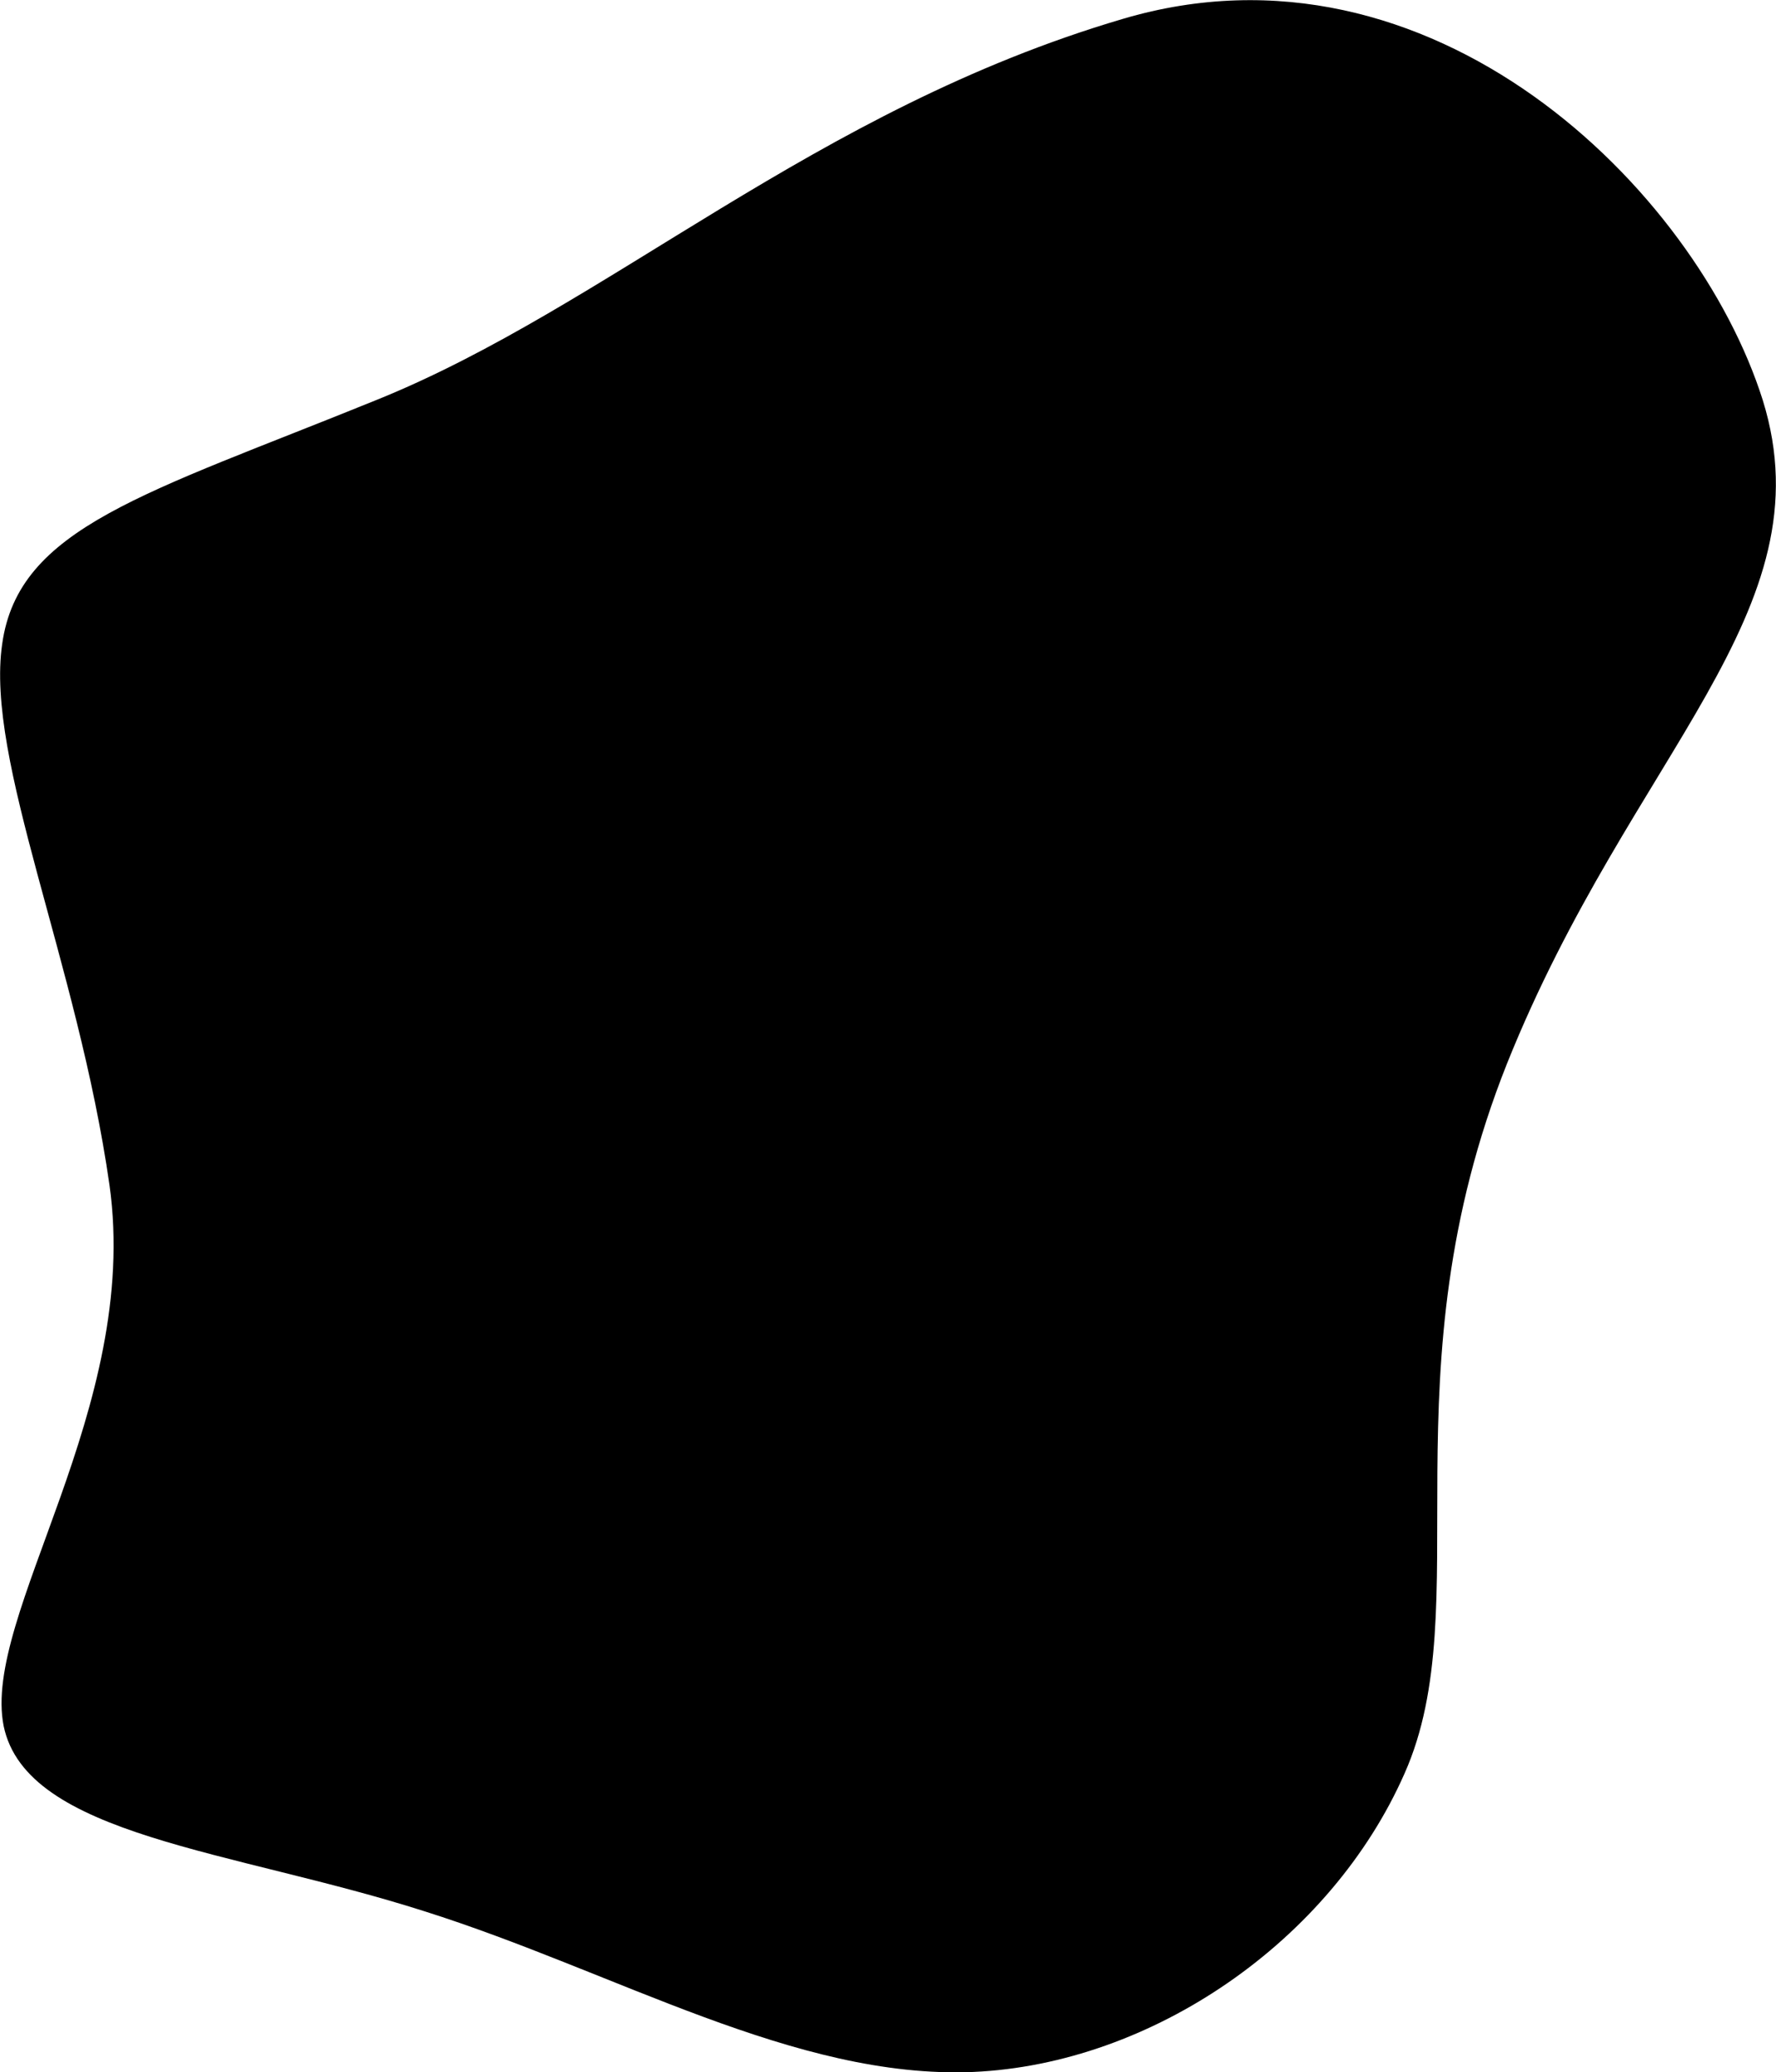<svg xmlns="http://www.w3.org/2000/svg" width="300.031" height="350" viewBox="0 0 300.031 350">
  <path class="fill-primary" d="M625.621,1382.51c-3.747-18.68,23.18-53.59,17.876-91.38-5.415-37.83-20.994-71.67-18.13-91.38,2.752-19.74,24.058-25.31,63.245-41.23,39.154-15.8,73.934-49,126.043-64.35,52.142-15.46,96.88,28.7,108.144,64.4,11.118,35.78-22.216,59.69-43.192,111.99-20.9,52.45-4.743,91.65-17.321,119.93-12.467,28.31-42.692,49.11-72.907,50.43-30.071,1.24-60.277-16.92-92.734-27.16C664.221,1403.41,629.512,1401.11,625.621,1382.51Z" transform="translate(-625 -1090.97)"/>
</svg>
